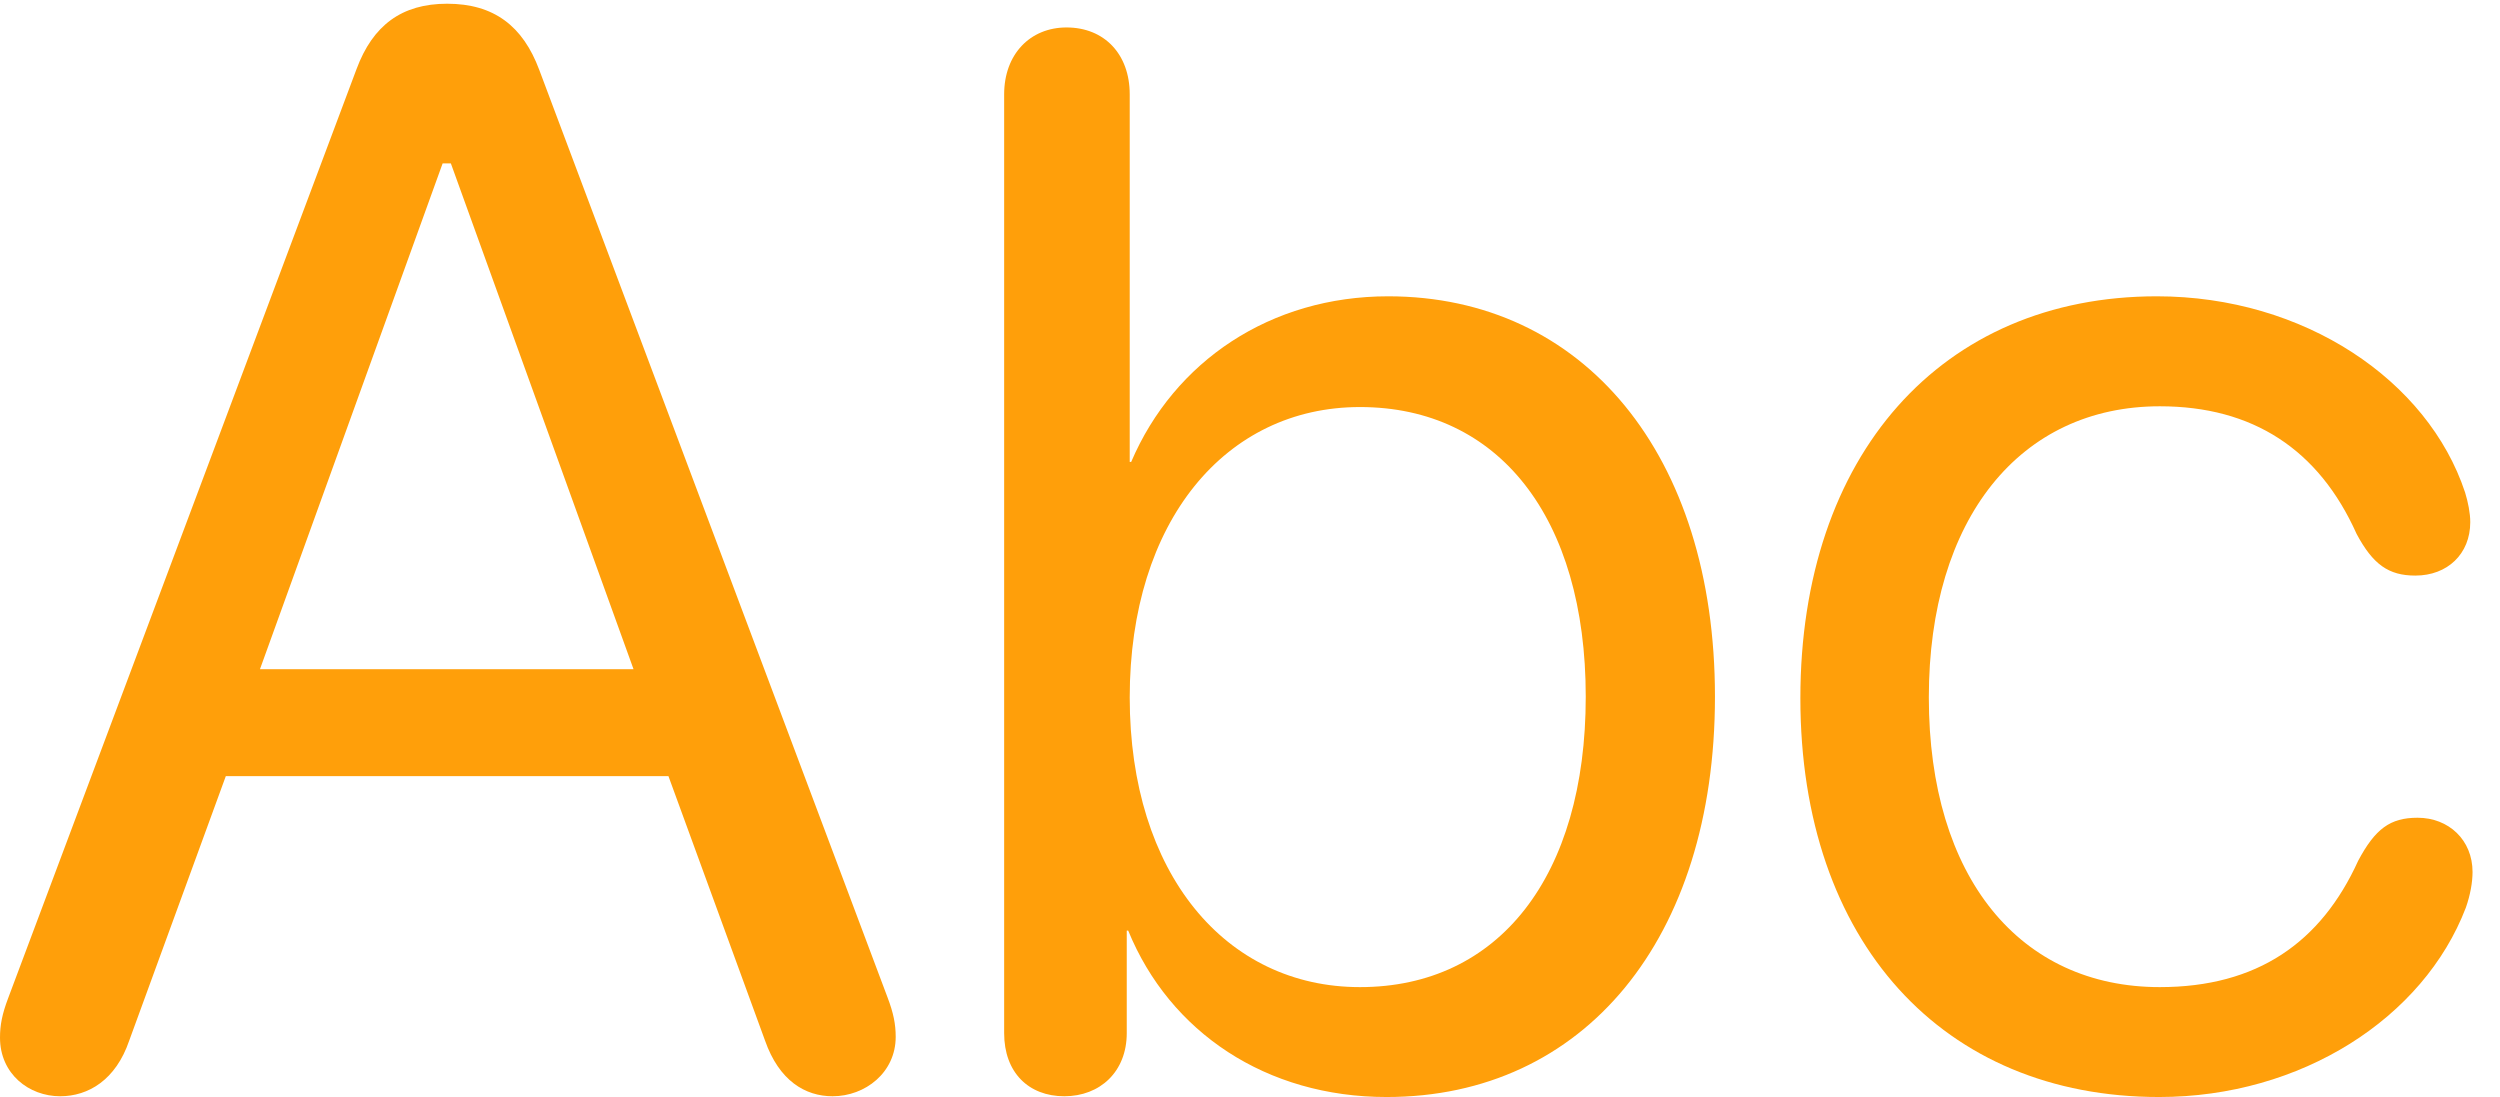 <?xml version="1.0" encoding="UTF-8"?>
<!--Generator: Apple Native CoreSVG 326-->
<!DOCTYPE svg
PUBLIC "-//W3C//DTD SVG 1.1//EN"
       "http://www.w3.org/Graphics/SVG/1.1/DTD/svg11.dtd">
<svg version="1.1" xmlns="http://www.w3.org/2000/svg" xmlns:xlink="http://www.w3.org/1999/xlink" viewBox="0 0 32.871 14.424">
 <g>
  <rect height="14.424" opacity="0" width="32.871" x="0" y="0"/>
  <path d="M28.389 14.424C30.254 14.424 31.865 13.389 32.422 11.934C32.48 11.768 32.51 11.602 32.51 11.465C32.51 11.045 32.197 10.752 31.787 10.752C31.426 10.752 31.23 10.898 31.006 11.318C30.518 12.393 29.678 12.979 28.398 12.979C26.562 12.979 25.361 11.543 25.361 9.17C25.361 6.816 26.562 5.342 28.398 5.342C29.619 5.342 30.488 5.908 30.986 7.021C31.201 7.422 31.406 7.568 31.758 7.568C32.178 7.568 32.48 7.285 32.48 6.865C32.48 6.748 32.451 6.602 32.412 6.475C31.924 5 30.293 3.896 28.359 3.896C25.527 3.896 23.672 5.986 23.672 9.18C23.672 12.383 25.547 14.424 28.389 14.424Z" fill="#ff9f0a"/>
  <path d="M13.994 14.414C14.463 14.414 14.815 14.092 14.815 13.584L14.815 12.236L14.834 12.236C15.381 13.574 16.65 14.424 18.232 14.424C20.83 14.424 22.549 12.344 22.549 9.16C22.549 5.977 20.82 3.896 18.252 3.896C16.709 3.896 15.44 4.746 14.873 6.074L14.854 6.074L14.854 1.24C14.854 0.713 14.521 0.361 14.023 0.361C13.545 0.361 13.203 0.713 13.203 1.24L13.203 13.584C13.203 14.102 13.525 14.414 13.994 14.414ZM17.881 12.979C16.113 12.979 14.854 11.484 14.854 9.17C14.854 6.855 16.113 5.352 17.881 5.352C19.707 5.352 20.85 6.807 20.85 9.16C20.85 11.523 19.707 12.979 17.881 12.979Z" fill="#ff9f0a"/>
  <path d="M0.791 14.414C1.162 14.414 1.523 14.199 1.699 13.682L2.969 10.205L8.789 10.205L10.059 13.682C10.244 14.209 10.586 14.414 10.947 14.414C11.377 14.414 11.777 14.102 11.777 13.633C11.777 13.467 11.748 13.32 11.67 13.115L7.09 0.918C6.875 0.342 6.494 0.049 5.879 0.049C5.283 0.049 4.902 0.332 4.688 0.908L0.107 13.125C0.029 13.33 0 13.477 0 13.643C0 14.121 0.381 14.414 0.791 14.414ZM3.418 8.799L5.82 2.148L5.928 2.148L8.33 8.799Z" fill="#ff9f0a"/>
 </g>
</svg>
